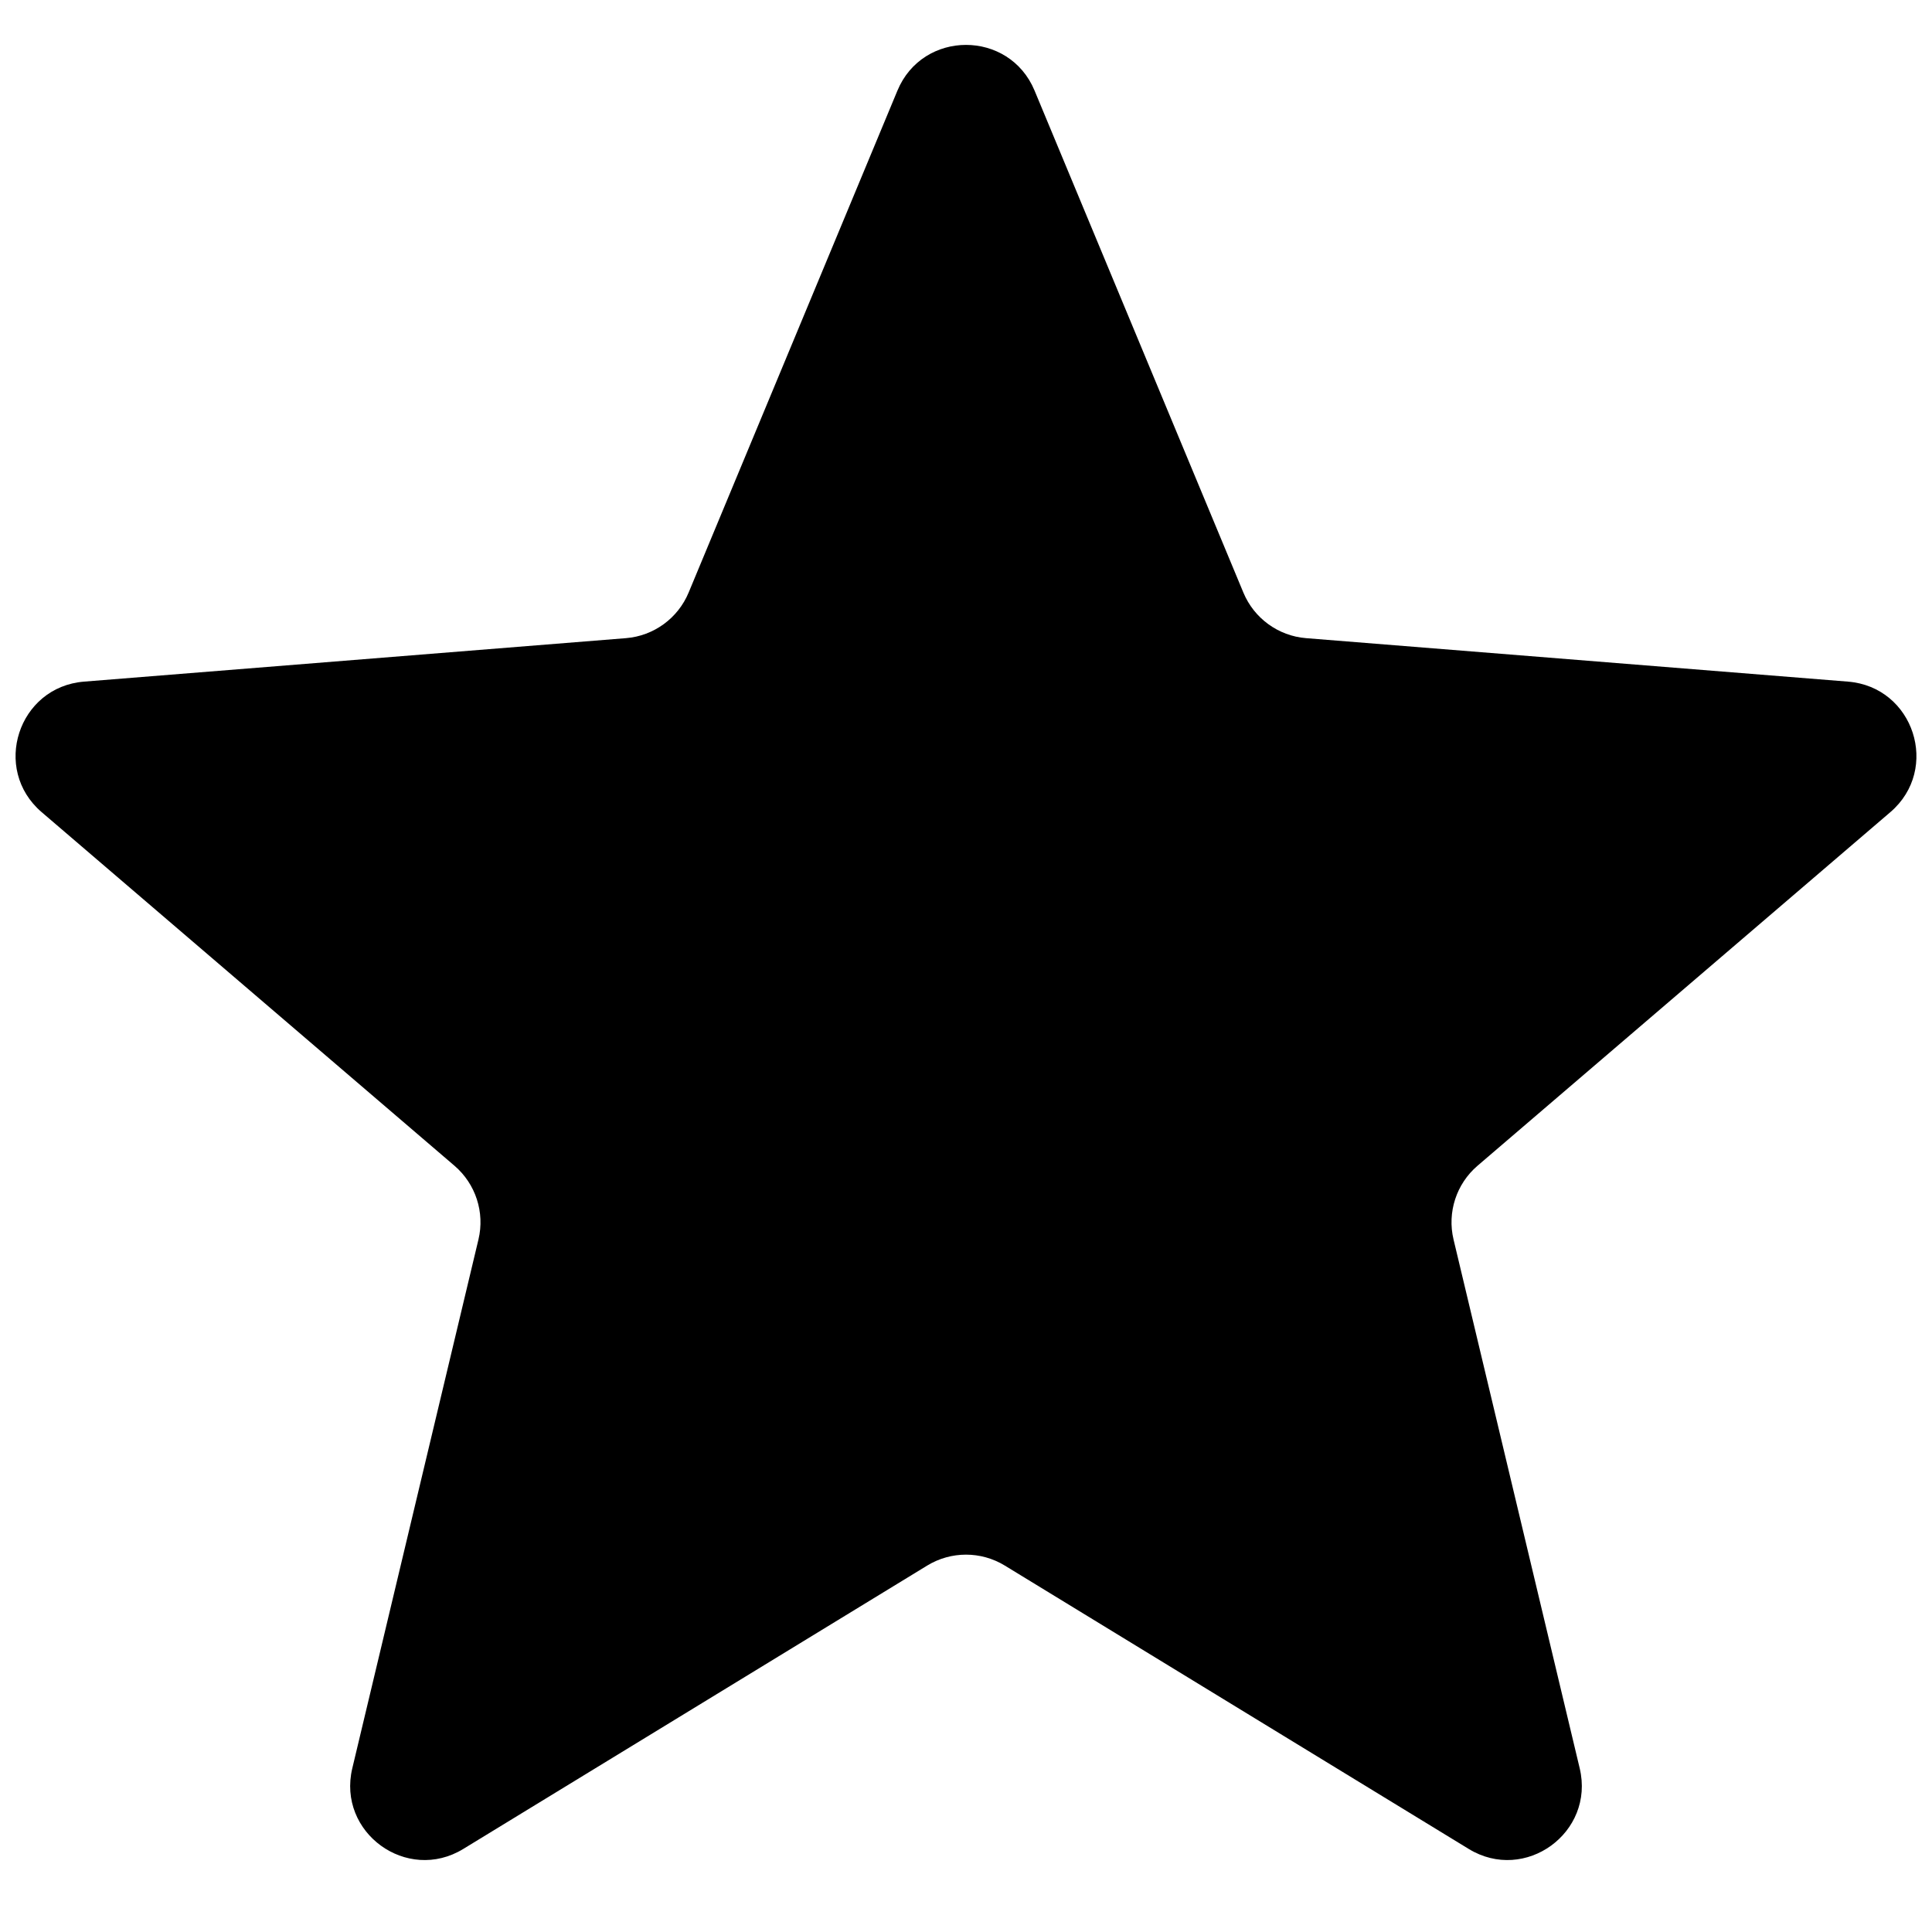 <svg width="26" height="26" viewBox="0 0 26 26" fill="none" xmlns="http://www.w3.org/2000/svg">
<path d="M12.077 1.22C12.418 0.399 13.582 0.399 13.923 1.22L16.733 7.975C16.877 8.321 17.203 8.558 17.576 8.588L24.869 9.173C25.756 9.244 26.115 10.35 25.44 10.929L19.884 15.688C19.599 15.932 19.474 16.315 19.561 16.68L21.259 23.797C21.465 24.662 20.524 25.346 19.765 24.882L13.521 21.068C13.201 20.873 12.799 20.873 12.479 21.068L6.235 24.882C5.476 25.346 4.535 24.662 4.741 23.797L6.439 16.68C6.526 16.315 6.401 15.932 6.116 15.688L0.56 10.929C-0.115 10.35 0.244 9.244 1.131 9.173L8.424 8.588C8.797 8.558 9.123 8.321 9.267 7.975L12.077 1.22Z" fill="currentColor"/>
</svg>
